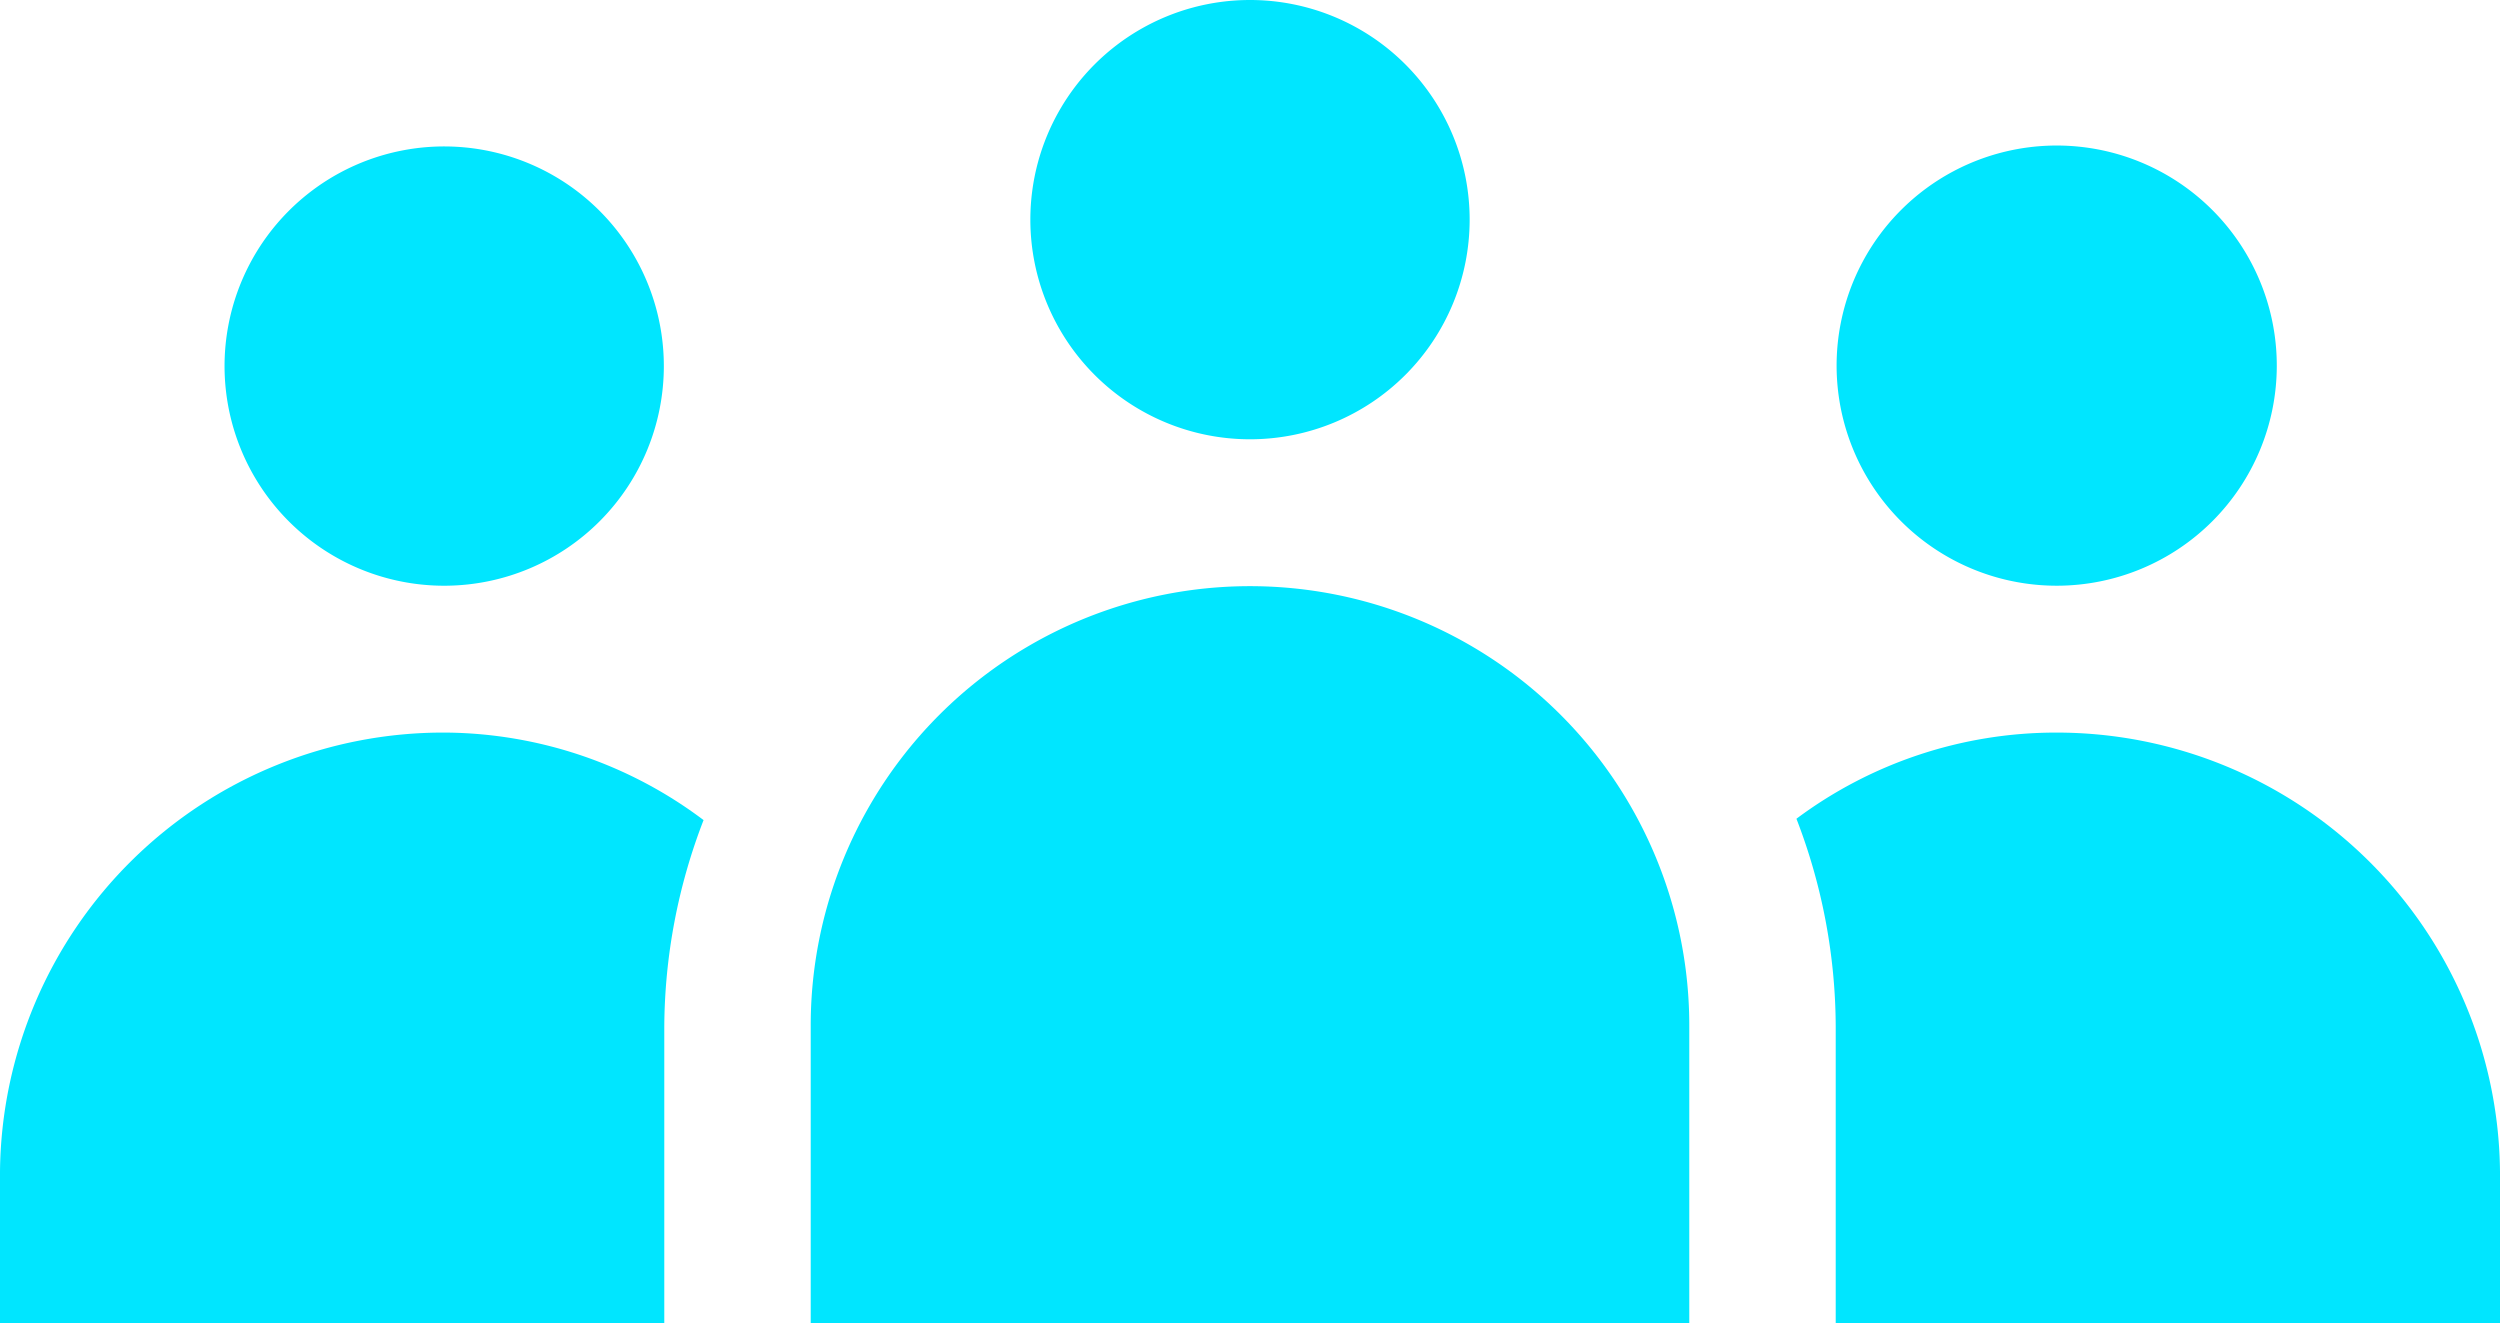 <svg xmlns="http://www.w3.org/2000/svg" viewBox="0 0 56 29.64"><defs><style>.cls-1{fill:#00e6ff;}</style></defs><title>client-icon-on</title><g id="Layer_2" data-name="Layer 2"><g id="Layer_1-2" data-name="Layer 1"><g id="Group_194" data-name="Group 194"><path id="Path_73" data-name="Path 73" class="cls-1" d="M23.08,4.92A4.92,4.92,0,1,0,28,0h0A4.92,4.92,0,0,0,23.08,4.92Z"/><path id="Path_74" data-name="Path 74" class="cls-1" d="M28,13.13A9.84,9.84,0,0,0,18.16,23v6.67H37.84V23A9.84,9.84,0,0,0,28,13.13Z"/><path id="Path_75" data-name="Path 75" class="cls-1" d="M14.87,8.2A4.92,4.92,0,1,0,10,13.12h0A4.92,4.92,0,0,0,14.87,8.2Z"/><path id="Path_76" data-name="Path 76" class="cls-1" d="M51,8.2a4.93,4.93,0,1,0-4.92,4.92h0A4.93,4.93,0,0,0,51,8.2Z"/><path id="Path_80" data-name="Path 80" class="cls-1" d="M46.05,16.41a9.72,9.72,0,0,0-5.81,1.93A13,13,0,0,1,41.12,23v6.67H56V26.25A9.93,9.93,0,0,0,46.05,16.41Z"/><path id="Path_81" data-name="Path 81" class="cls-1" d="M0,26.25v3.39H14.88V23a13,13,0,0,1,.88-4.63A9.72,9.72,0,0,0,10,16.41,9.93,9.93,0,0,0,0,26.25Z"/></g></g></g></svg>